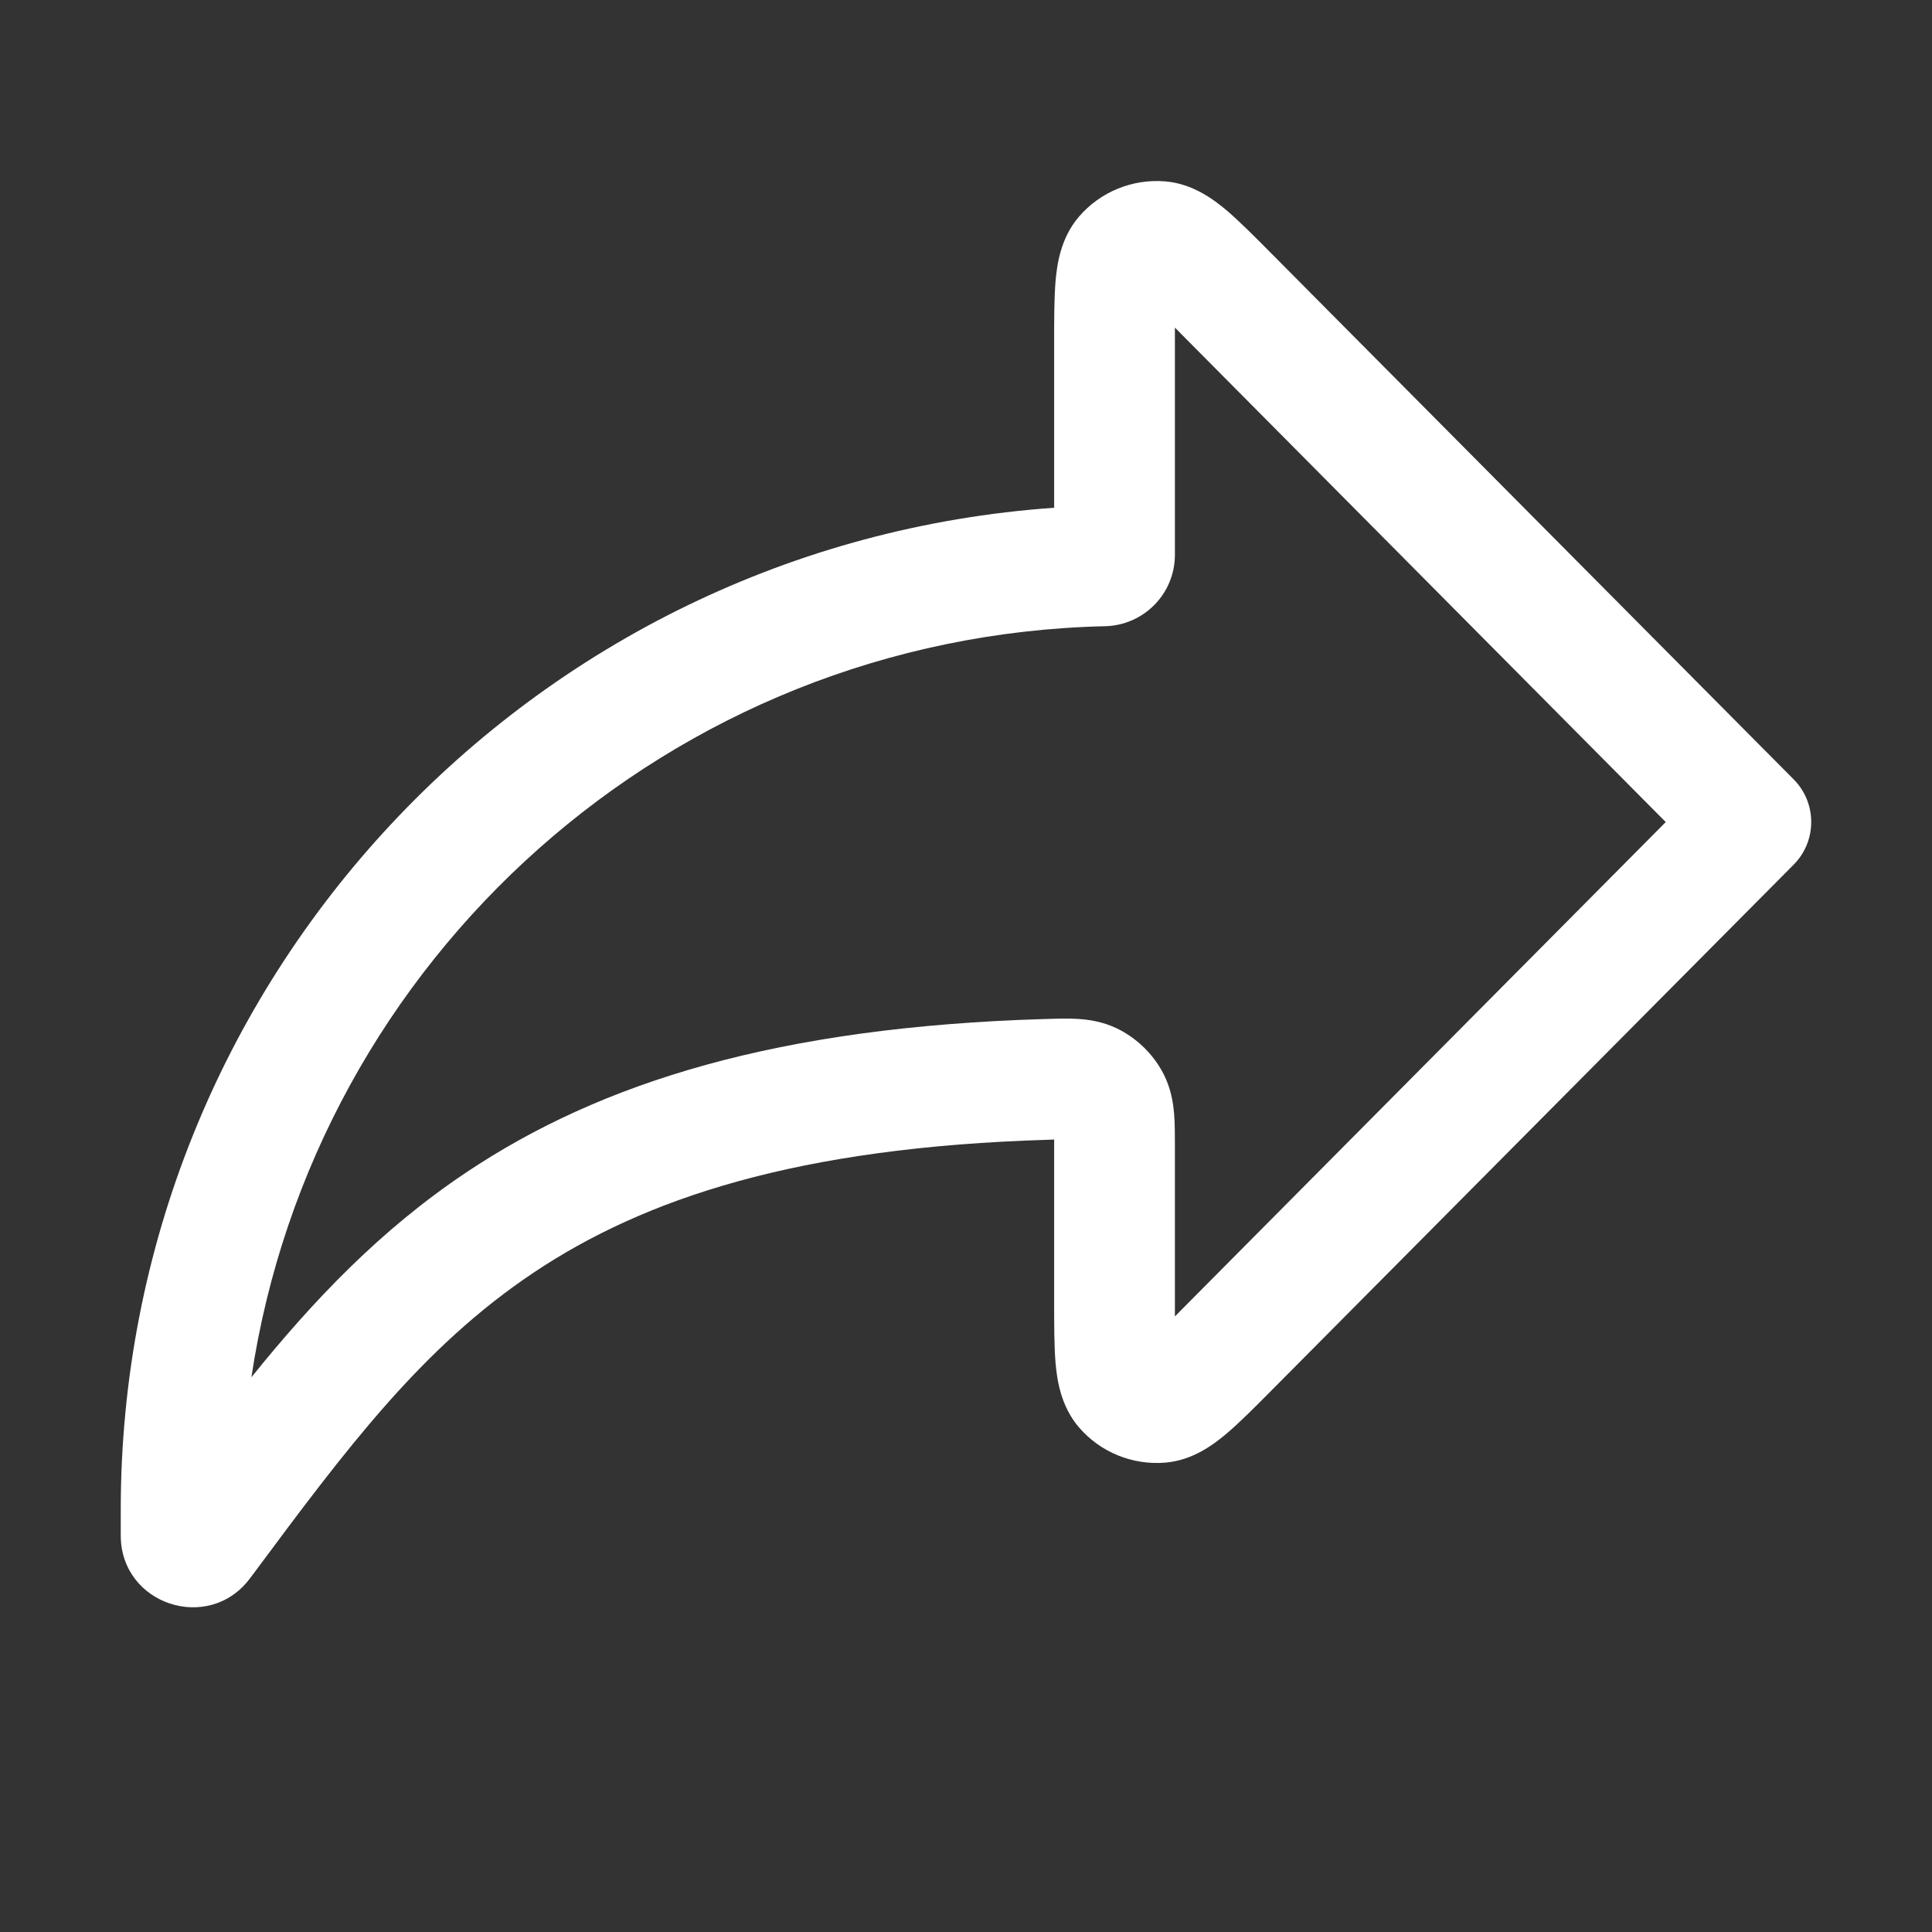 <svg width="16" height="16" viewBox="0 0 16 16" fill="none" xmlns="http://www.w3.org/2000/svg">
<rect x="0" y="0" width="16" height="16" fill="#333333" stroke="none"/>
<path fill-rule="evenodd" clip-rule="evenodd" d="M9.73 2.713C9.73 2.757 9.73 2.805 9.73 2.859V4.595C9.73 4.916 9.473 5.179 9.151 5.186C5.548 5.269 2.602 7.945 2.082 11.406C2.591 10.774 3.147 10.187 3.862 9.709C4.982 8.96 6.445 8.505 8.653 8.439L8.667 8.439C8.75 8.436 8.841 8.433 8.921 8.438C9.012 8.443 9.129 8.459 9.25 8.517C9.413 8.596 9.55 8.729 9.634 8.89C9.696 9.01 9.715 9.127 9.723 9.219C9.73 9.299 9.73 9.391 9.73 9.477L9.73 10.756C9.73 10.81 9.73 10.858 9.73 10.902C9.761 10.871 9.795 10.836 9.832 10.799L13.795 6.808L9.832 2.816C9.795 2.778 9.761 2.744 9.73 2.713ZM8.934 1.796C9.111 1.589 9.377 1.48 9.649 1.502C9.882 1.521 10.056 1.657 10.156 1.74C10.264 1.832 10.39 1.959 10.527 2.097L14.855 6.455C15.048 6.65 15.048 6.965 14.855 7.16L10.527 11.518C10.39 11.656 10.264 11.783 10.156 11.874C10.056 11.958 9.882 12.094 9.649 12.113C9.377 12.135 9.111 12.026 8.934 11.819C8.782 11.641 8.754 11.421 8.742 11.292C8.73 11.151 8.73 10.972 8.73 10.777L8.73 9.491C8.73 9.471 8.73 9.453 8.73 9.437C8.715 9.438 8.7 9.438 8.683 9.439C6.602 9.501 5.338 9.925 4.418 10.54C3.492 11.16 2.867 11.999 2.096 13.037L2.071 13.07C1.73 13.529 1 13.289 1 12.716V12.503C1 8.117 4.399 4.509 8.73 4.205L8.73 2.838C8.73 2.643 8.73 2.464 8.742 2.323C8.754 2.194 8.782 1.974 8.934 1.796Z" fill="white"/>
</svg>

